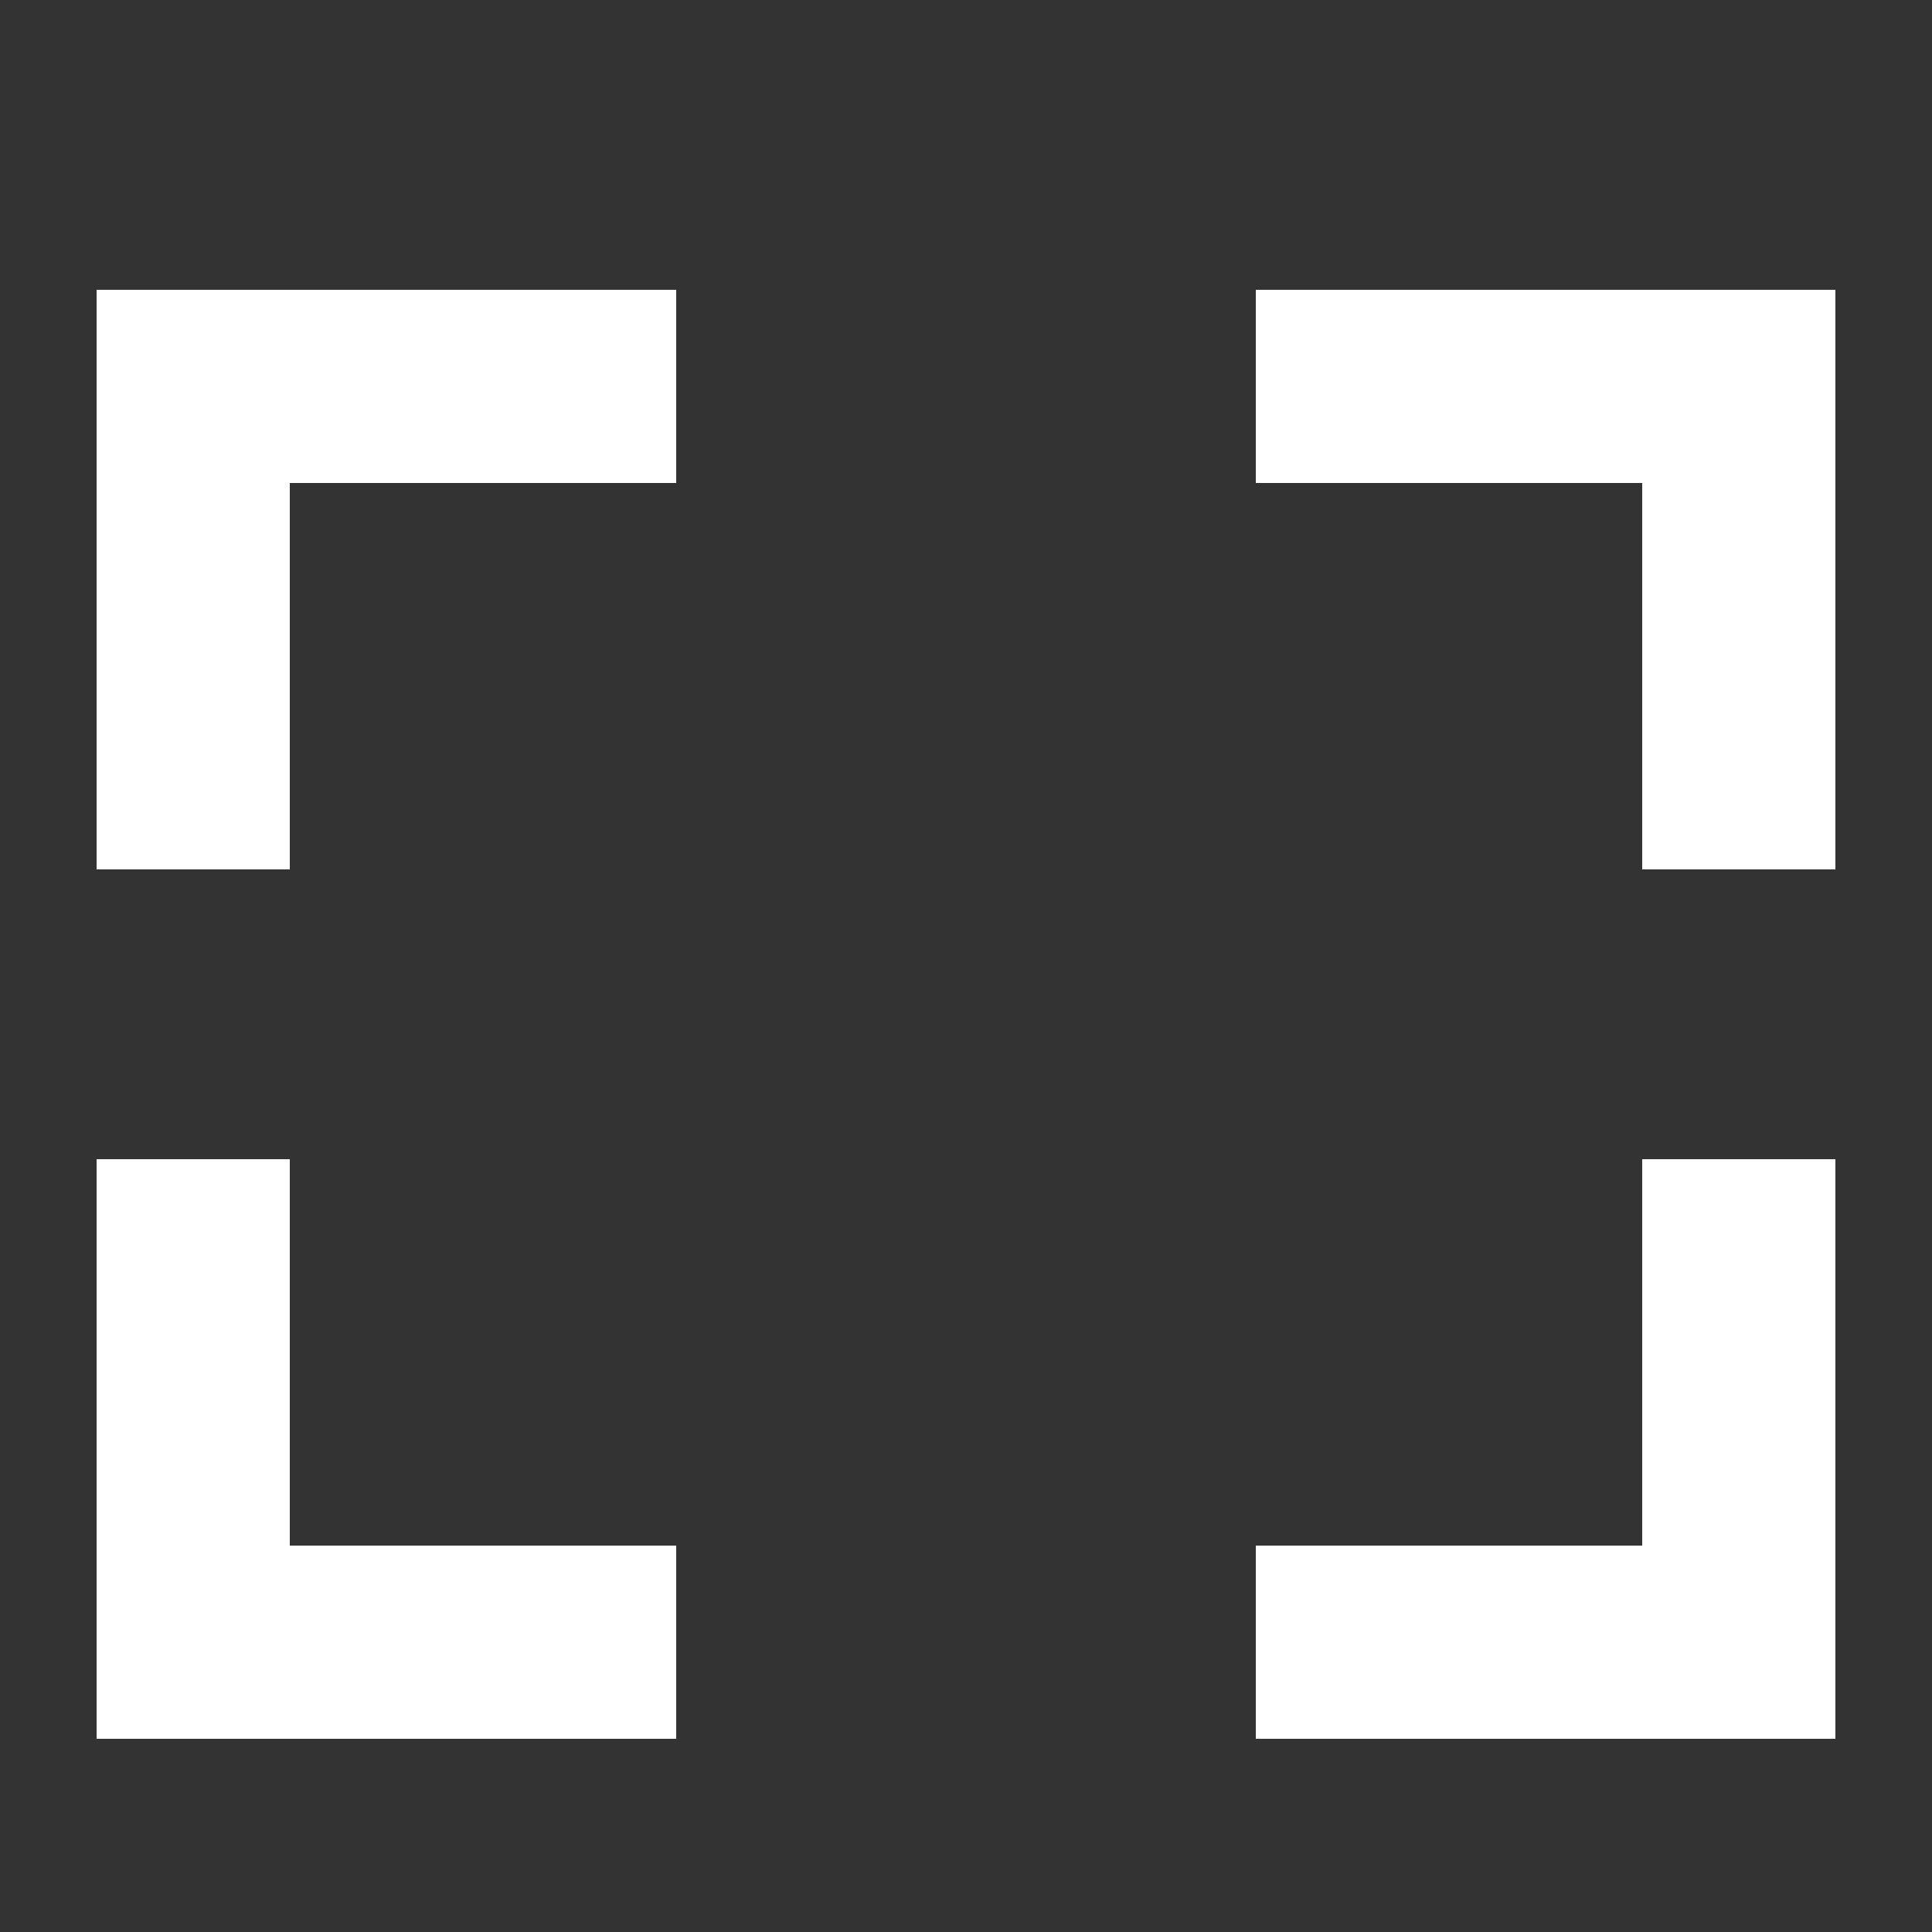 <?xml version="1.0" encoding="UTF-8" standalone="no"?>
<svg width="20px" height="20px" viewBox="0 0 20 20" version="1.1" xmlns="http://www.w3.org/2000/svg" xmlns:xlink="http://www.w3.org/1999/xlink">
    <rect x="0" y="0" width="20" height="20" fill="#333333" stroke="none"/>
    <!-- Generator: sketchtool 39.1 (31720) - http://www.bohemiancoding.com/sketch -->
    <title>58D2DA17-58CF-429D-A026-05BD37D464DF</title>
    <desc>Created with sketchtool.</desc>
    <defs></defs>
    <g id="Symbols" stroke="none" stroke-width="1" fill="none" fill-rule="evenodd">
        <g id="Button_scan" transform="translate(-62, -10)" fill="#FFFFFF">
            <g id="Group-8">
                <g transform="translate(62, 10)">
                    <g id="Icon_Scan_license">
                        <path d="M18,18 L13,18 L13,16 L17,16 L17,12 L19,12 L19,18 L18,18 Z M1,17 L1,12 L3,12 L3,16 L7,16 L7,18 L1,18 L1,17 Z M19,4 L19,9 L17,9 L17,5 L13,5 L13,3 L19,3 L19,4 Z M2,3 L7,3 L7,5 L3,5 L3,9 L1,9 L1,3 L2,3 Z" id="Combined-Shape"></path>
                    </g>
                </g>
            </g>
        </g>
    </g>
</svg>